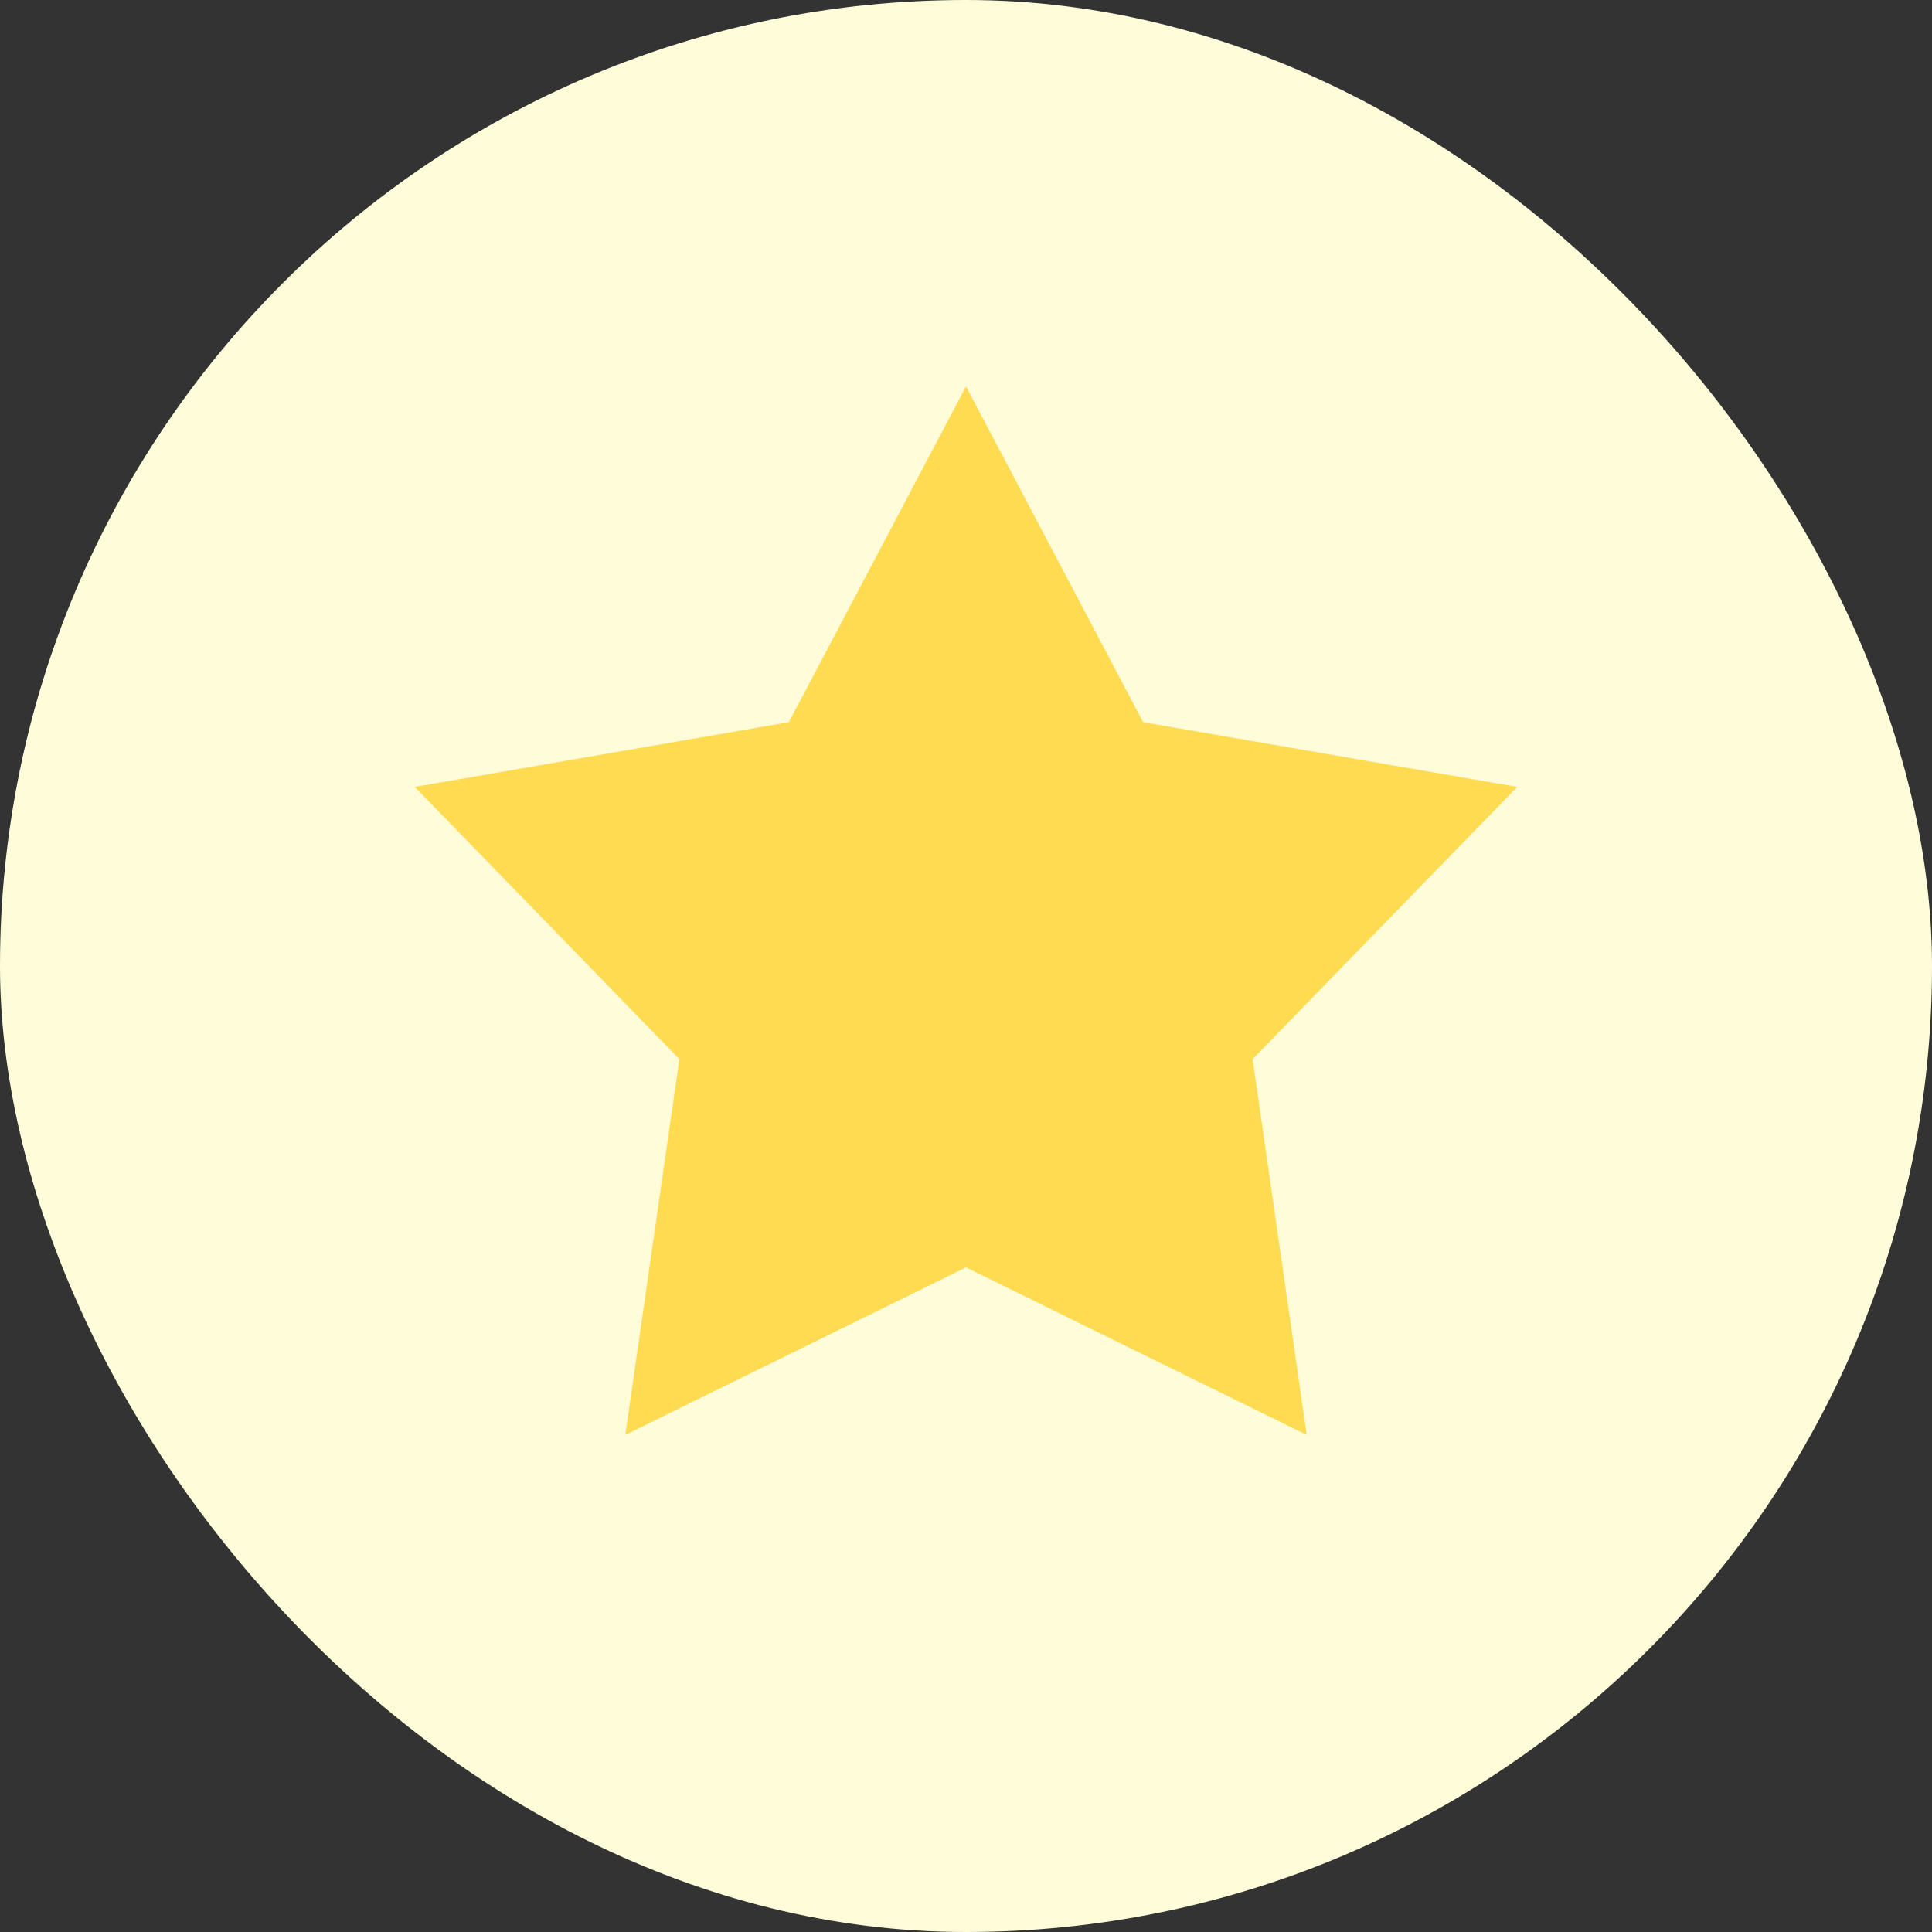 <svg width="50" height="50" viewBox="0 0 50 50" fill="none" xmlns="http://www.w3.org/2000/svg">
<rect x="0" y="0" width="50" height="50" fill="#333333" stroke="none"/>
<g clip-path="url(#clip0_177_418)">
<rect width="50" height="50" rx="25" fill="#FFFCDA"/>
<path d="M25 10L29.585 18.69L39.266 20.365L32.418 27.41L33.817 37.135L25 32.8L16.183 37.135L17.582 27.41L10.734 20.365L20.415 18.69L25 10Z" fill="#FFDB52"/>
</g>
<defs>
<clipPath id="clip0_177_418">
<rect width="50" height="50" fill="white"/>
</clipPath>
</defs>
</svg>
